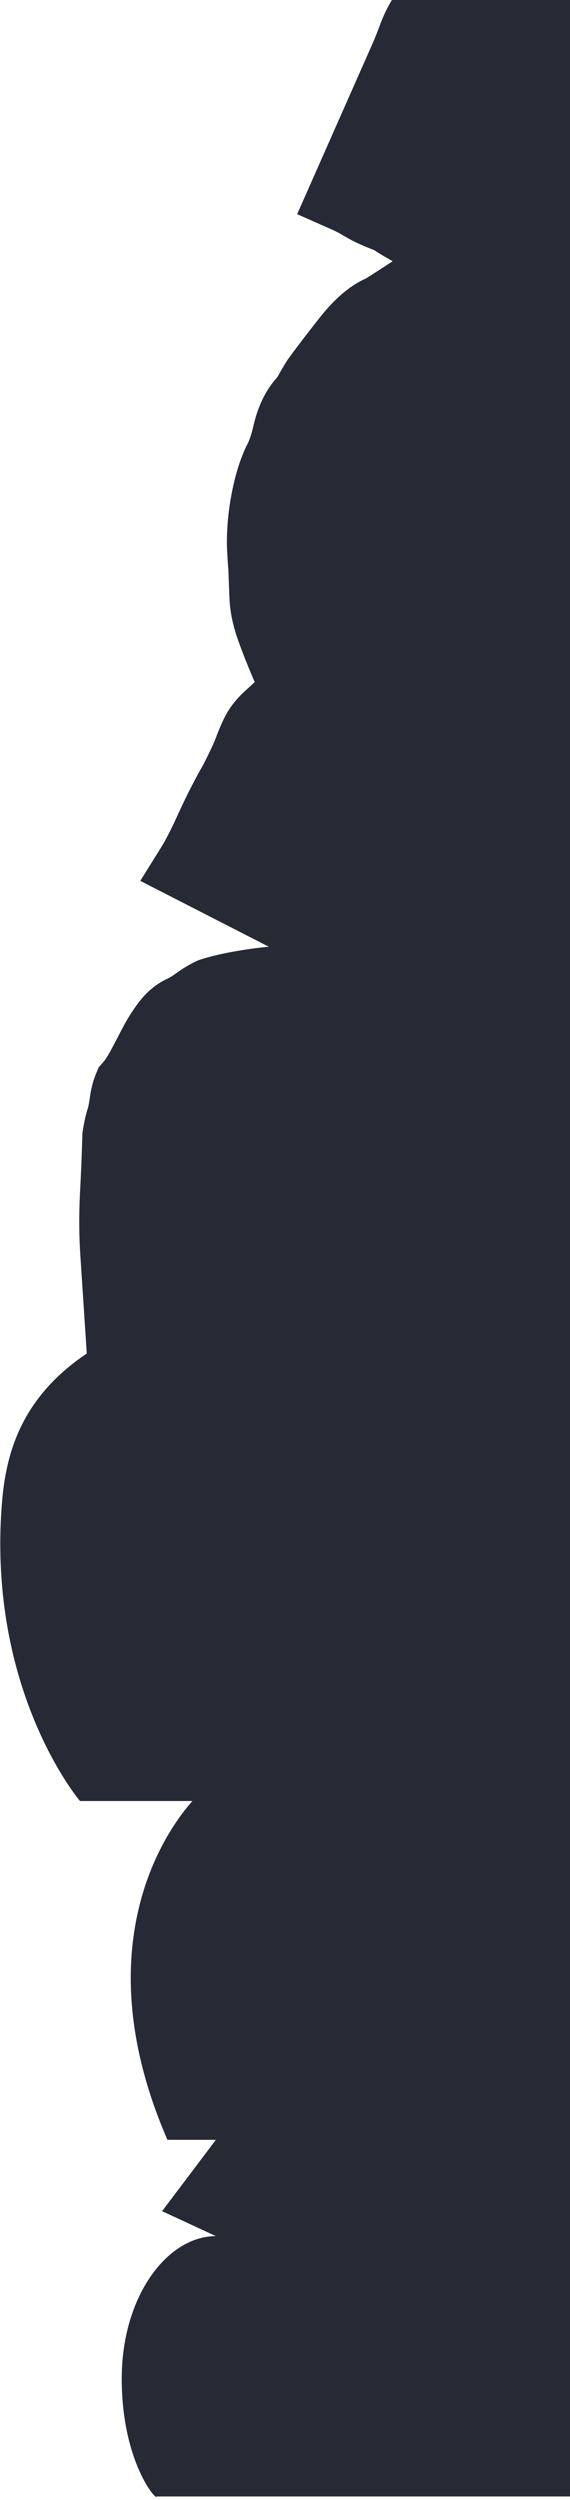 <svg width="160" height="701" viewBox="0 0 160 701" fill="none" xmlns="http://www.w3.org/2000/svg">
<path d="M104.602 12.153C106.842 7.087 106.985 5.095 110 0H136.5H160V700H44C44 701.5 34.17 690.2 34.17 667C34.17 643.8 47 627 60.601 627L45.5 620L60.601 600H47C25.267 550 43 517.5 54 505H22.451C22.451 505 -3.5 474.5 0.5 422C1.487 409.049 5 392.5 24.36 379.523L22.536 351.798C22.178 346.265 22.152 340.463 22.451 334.546C22.735 329.183 22.963 323.768 23.116 318.432L23.131 317.714L23.249 317.012C23.669 314.333 24.15 312.207 24.748 310.483C24.993 309.282 25.174 308.267 25.267 307.463C25.592 305.108 26.164 302.965 26.983 300.995L27.69 299.297L28.912 297.903C29.352 297.421 30.058 296.462 30.969 294.755C32.024 292.802 33.065 290.828 34.17 288.666C35.46 286.163 36.965 283.731 38.633 281.461C41.084 278.146 43.972 275.751 47.229 274.317C47.808 274.021 48.46 273.617 49.158 273.099C51.118 271.668 53.032 270.514 54.886 269.614L55.578 269.287L56.307 269.046C59.996 267.858 64.556 266.885 70.231 266.069C71.96 265.822 73.708 265.619 75.463 265.465L39.377 246.989L45.323 237.443C45.925 236.48 46.624 235.222 47.393 233.711C48.226 232.091 49.141 230.163 50.134 227.985C51.266 225.503 52.417 223.102 53.586 220.831C54.712 218.617 55.881 216.47 57.053 214.43C59.301 210.019 60.225 207.892 60.601 206.866C61.486 204.498 62.31 202.588 63.132 200.974C64.451 198.392 66.345 195.974 68.766 193.767L71.508 191.26C69.96 187.724 68.514 184.116 67.185 180.506C65.512 175.989 64.617 171.963 64.437 168.201C64.318 165.809 64.217 163.017 64.099 159.645C63.981 158.435 63.878 156.834 63.758 154.653C63.619 151.939 63.697 148.959 63.978 145.767C64.257 142.584 64.804 139.205 65.591 135.7C66.454 131.914 67.587 128.491 68.968 125.481L69.148 125.082L69.361 124.709C69.724 124.064 70.429 122.5 71.153 119.345C72.35 114.101 74.429 109.718 77.362 106.314L77.536 106.105L77.708 105.906C77.731 105.892 77.912 105.694 78.17 105.207C78.965 103.751 79.794 102.351 80.644 101.023L80.824 100.748L81.022 100.478C83.295 97.351 86.114 93.662 89.634 89.195C93.961 83.708 98.258 80.059 102.718 78.082C105.187 76.53 107.7 74.911 110.226 73.238C109.886 73.052 109.545 72.866 109.216 72.673C107.462 71.683 106.127 70.869 105.042 70.133C101.674 68.859 98.991 67.612 96.881 66.337C95.055 65.243 94.089 64.776 93.672 64.591L83.41 60.05L104.602 12.153Z" fill="#272934"/>
</svg>
